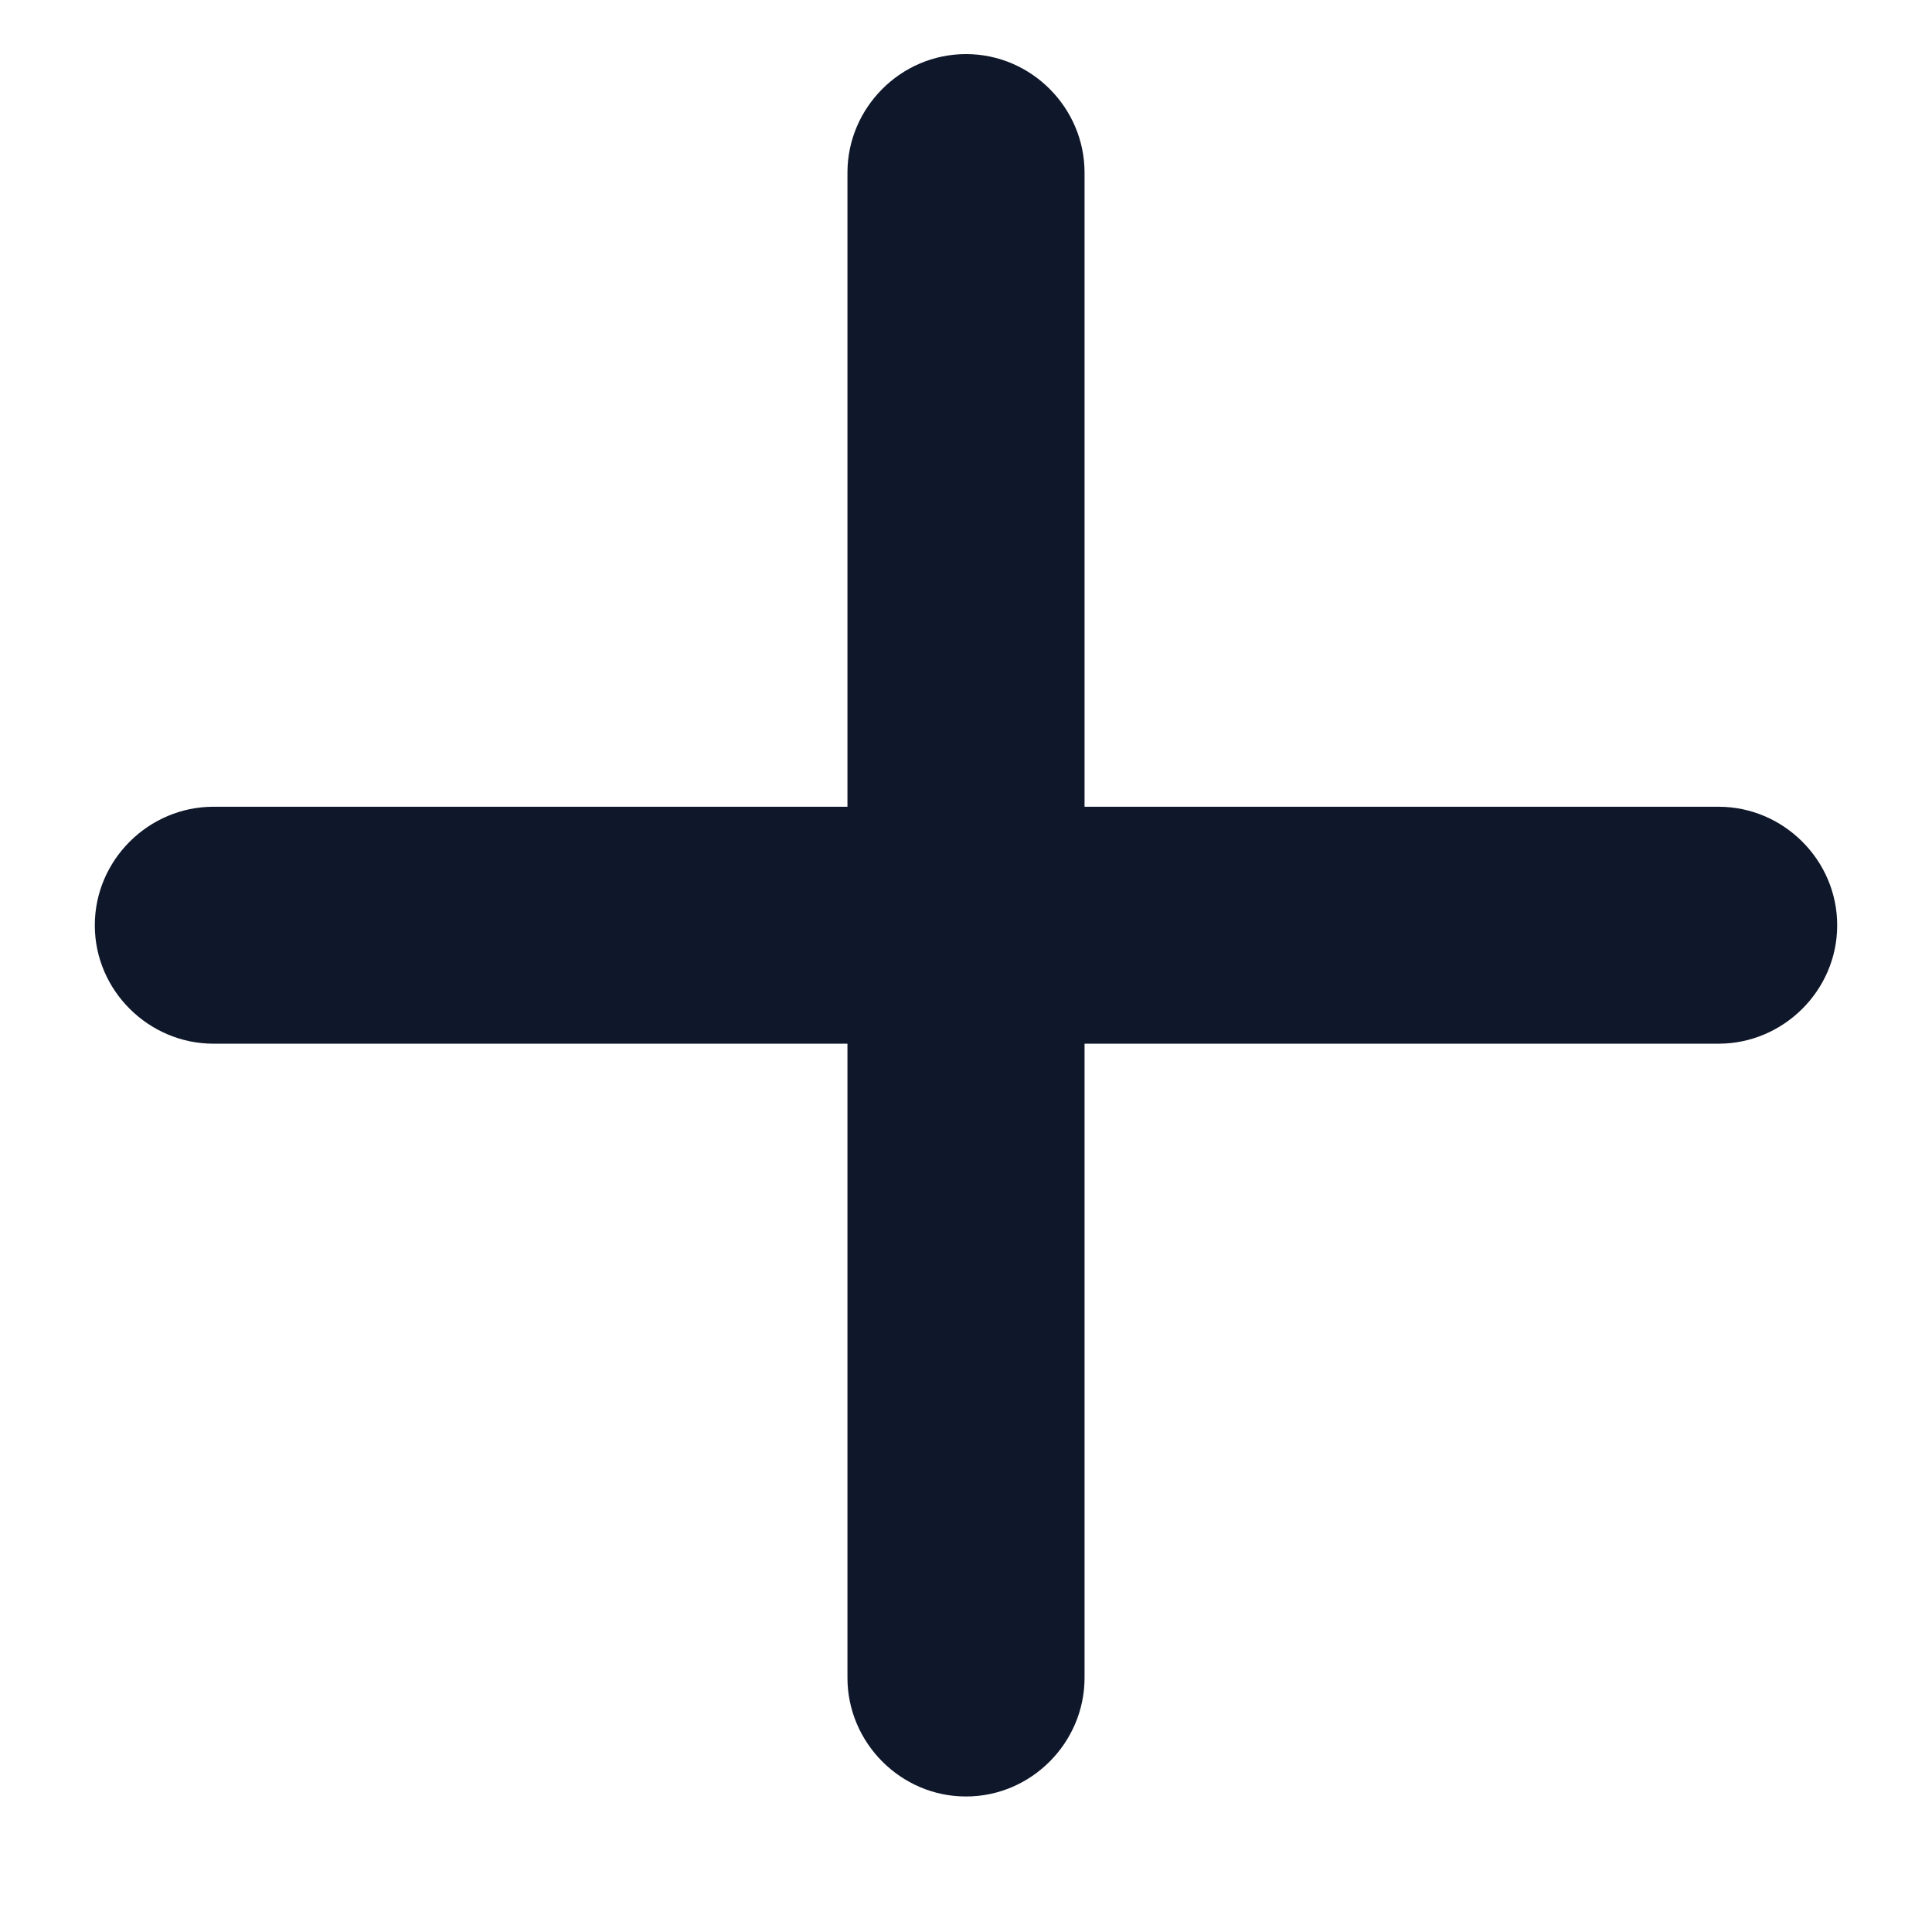 <svg width="14" height="14" viewBox="0 0 14 14" fill="none" xmlns="http://www.w3.org/2000/svg">
<path d="M1.546 7.563H6.141V12.159C6.141 12.626 6.525 13.018 7 13.018C7.475 13.018 7.859 12.626 7.859 12.159V7.563H12.454C12.921 7.563 13.313 7.179 13.313 6.705C13.313 6.23 12.921 5.846 12.454 5.846H7.859V1.25C7.859 0.783 7.475 0.392 7 0.392C6.525 0.392 6.141 0.783 6.141 1.25V5.846H1.546C1.079 5.846 0.687 6.23 0.687 6.705C0.687 7.179 1.079 7.563 1.546 7.563Z" fill="#0F172A"/>
</svg>
